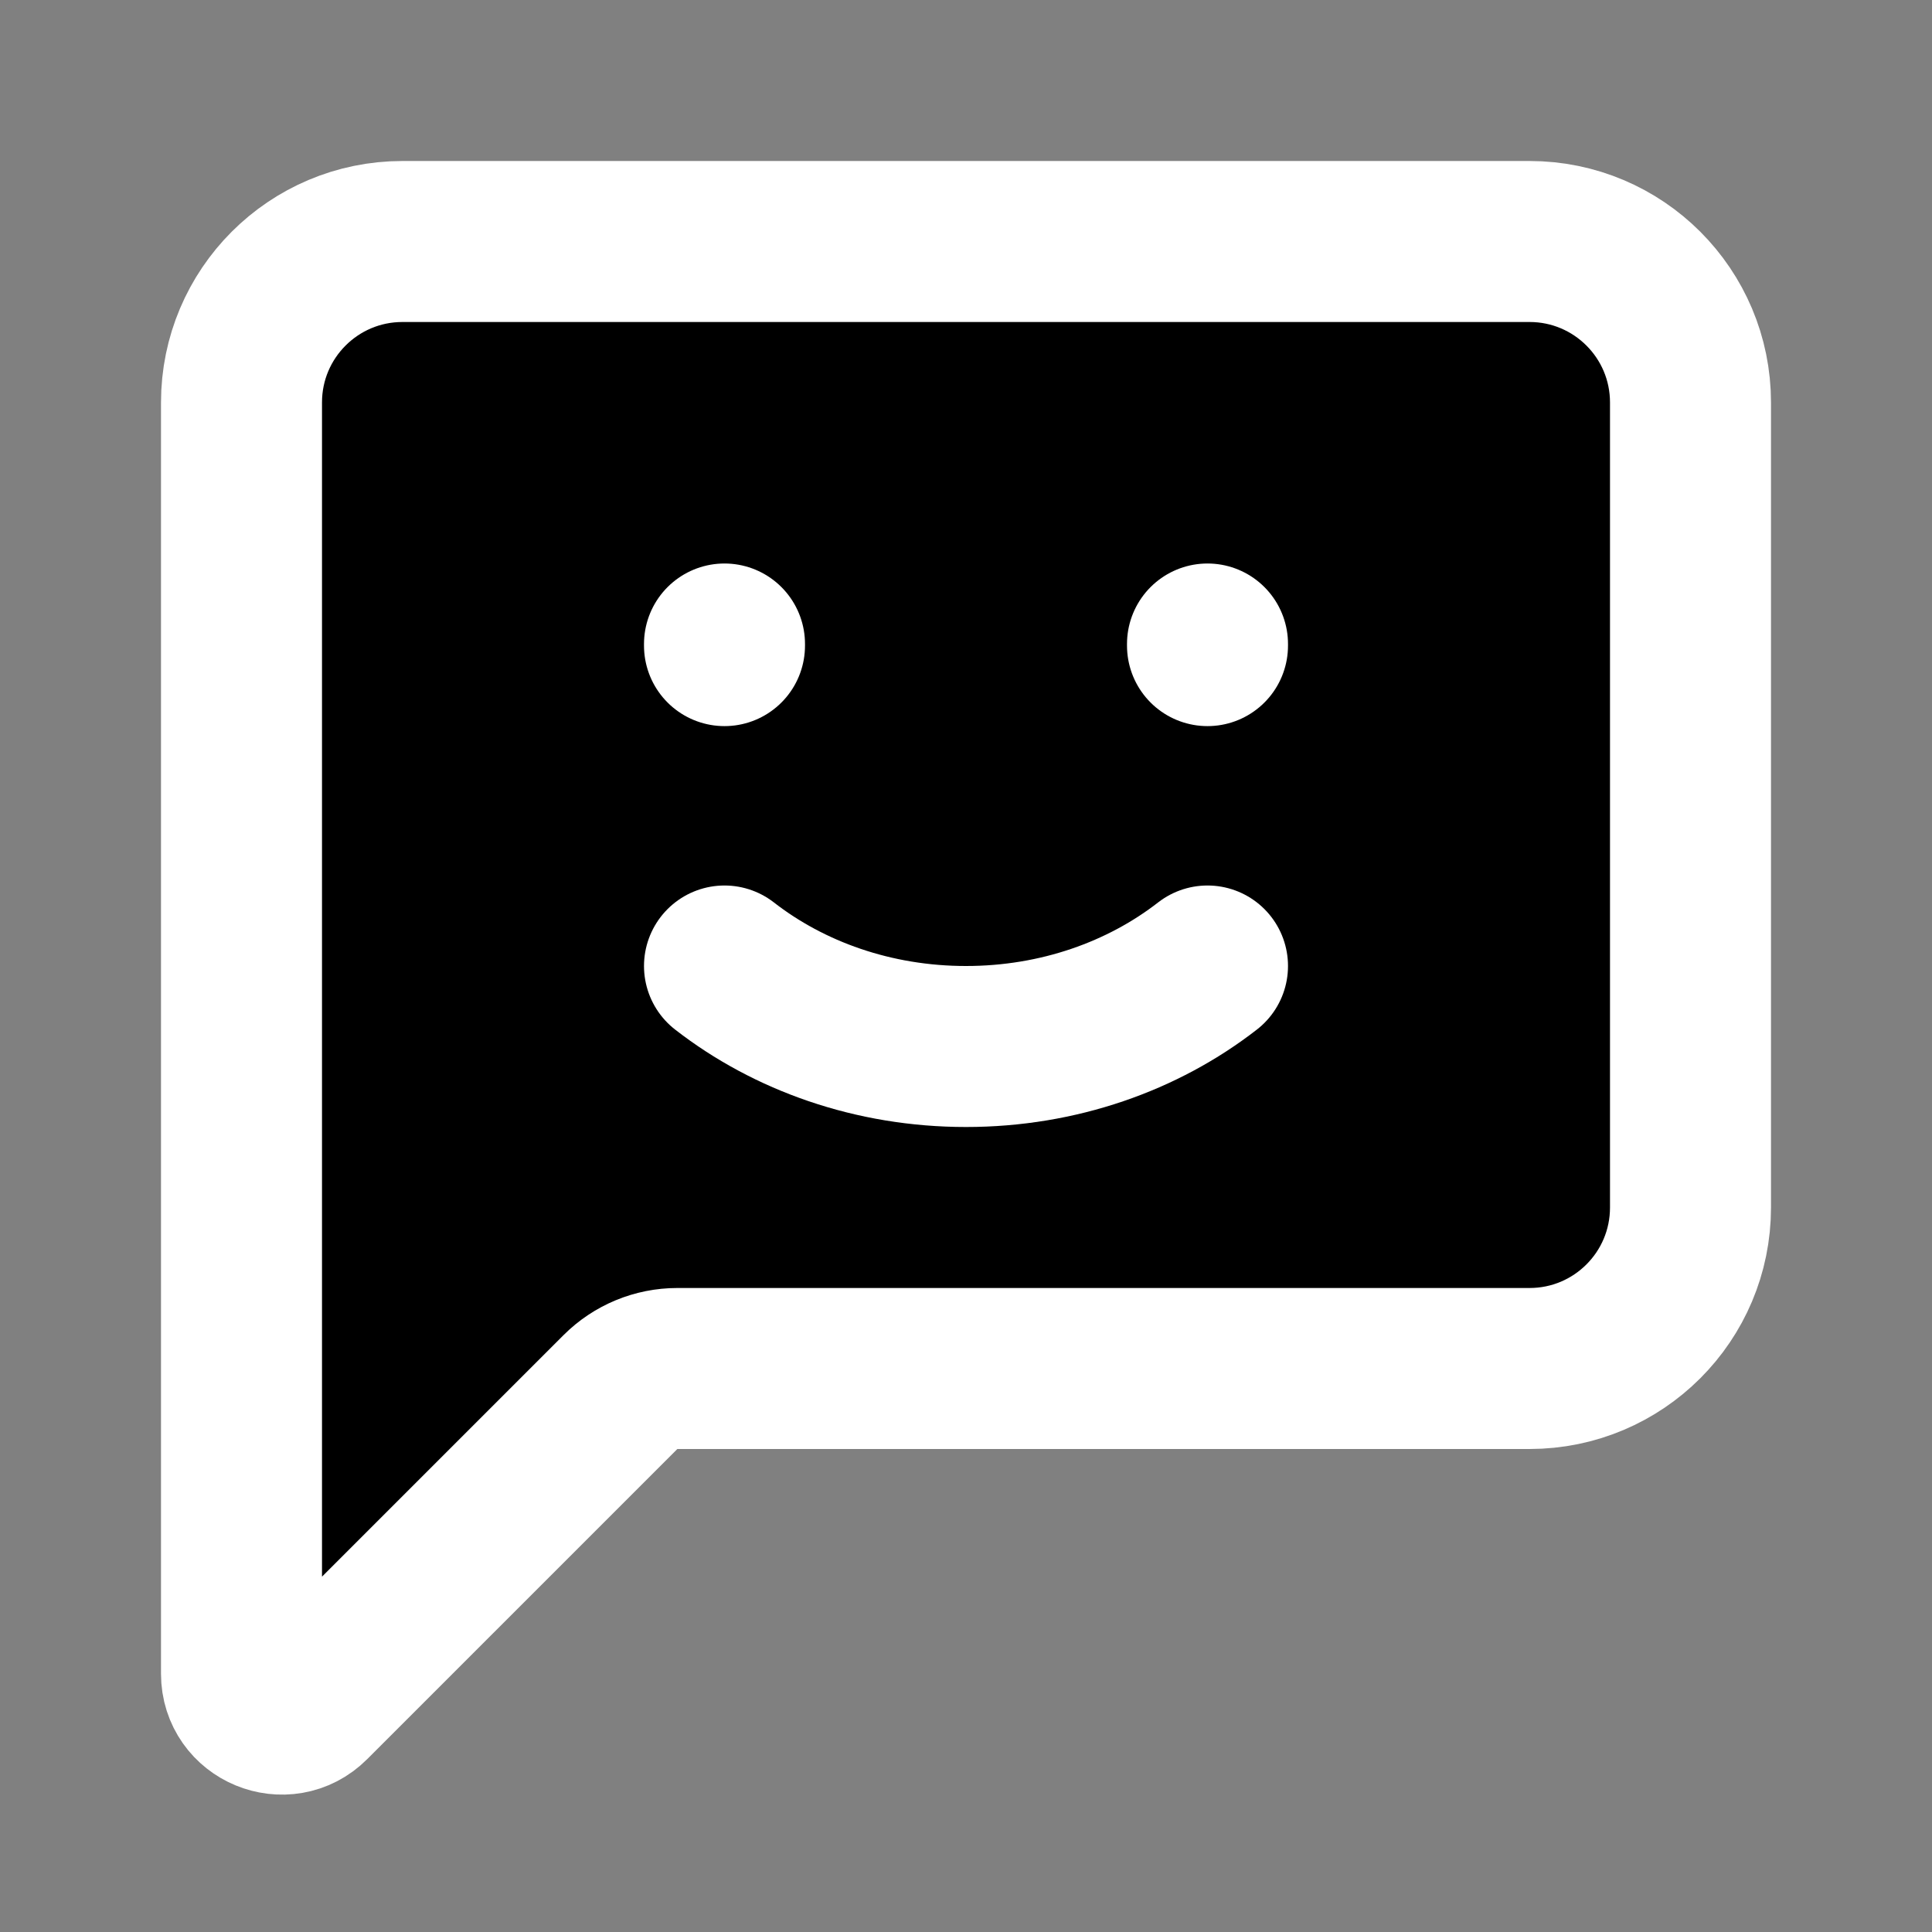 <?xml version="1.0" encoding="utf-8"?><!-- Uploaded to: SVG Repo, www.svgrepo.com, Generator: SVG Repo Mixer Tools -->
<svg width="800px" height="800px" viewBox="0 0 24 24" xmlns="http://www.w3.org/2000/svg">
<rect x="0" y="0" width="24" height="24" fill="#808080" stroke="none"/>
<path d="M3 5V20.793C3 21.238 3.539 21.461 3.854 21.146L7.707 17.293C7.895 17.105 8.149 17 8.414 17H19C20.105 17 21 16.105 21 15V5C21 3.895 20.105 3 19 3H5C3.895 3 3 3.895 3 5Z" fill="black" stroke="white" stroke-width="2" stroke-linecap="round" stroke-linejoin="round"/>
<path d="M15 12C14.2 12.622 13.15 13 12 13C10.85 13 9.8 12.622 9 12" stroke="white" stroke-width="2" stroke-linecap="round" stroke-linejoin="round"/>
<path d="M9 8.02V8" stroke="white" stroke-width="2" stroke-linecap="round" stroke-linejoin="round"/>
<path d="M15 8.02V8" stroke="white" stroke-width="2" stroke-linecap="round" stroke-linejoin="round"/>
</svg>